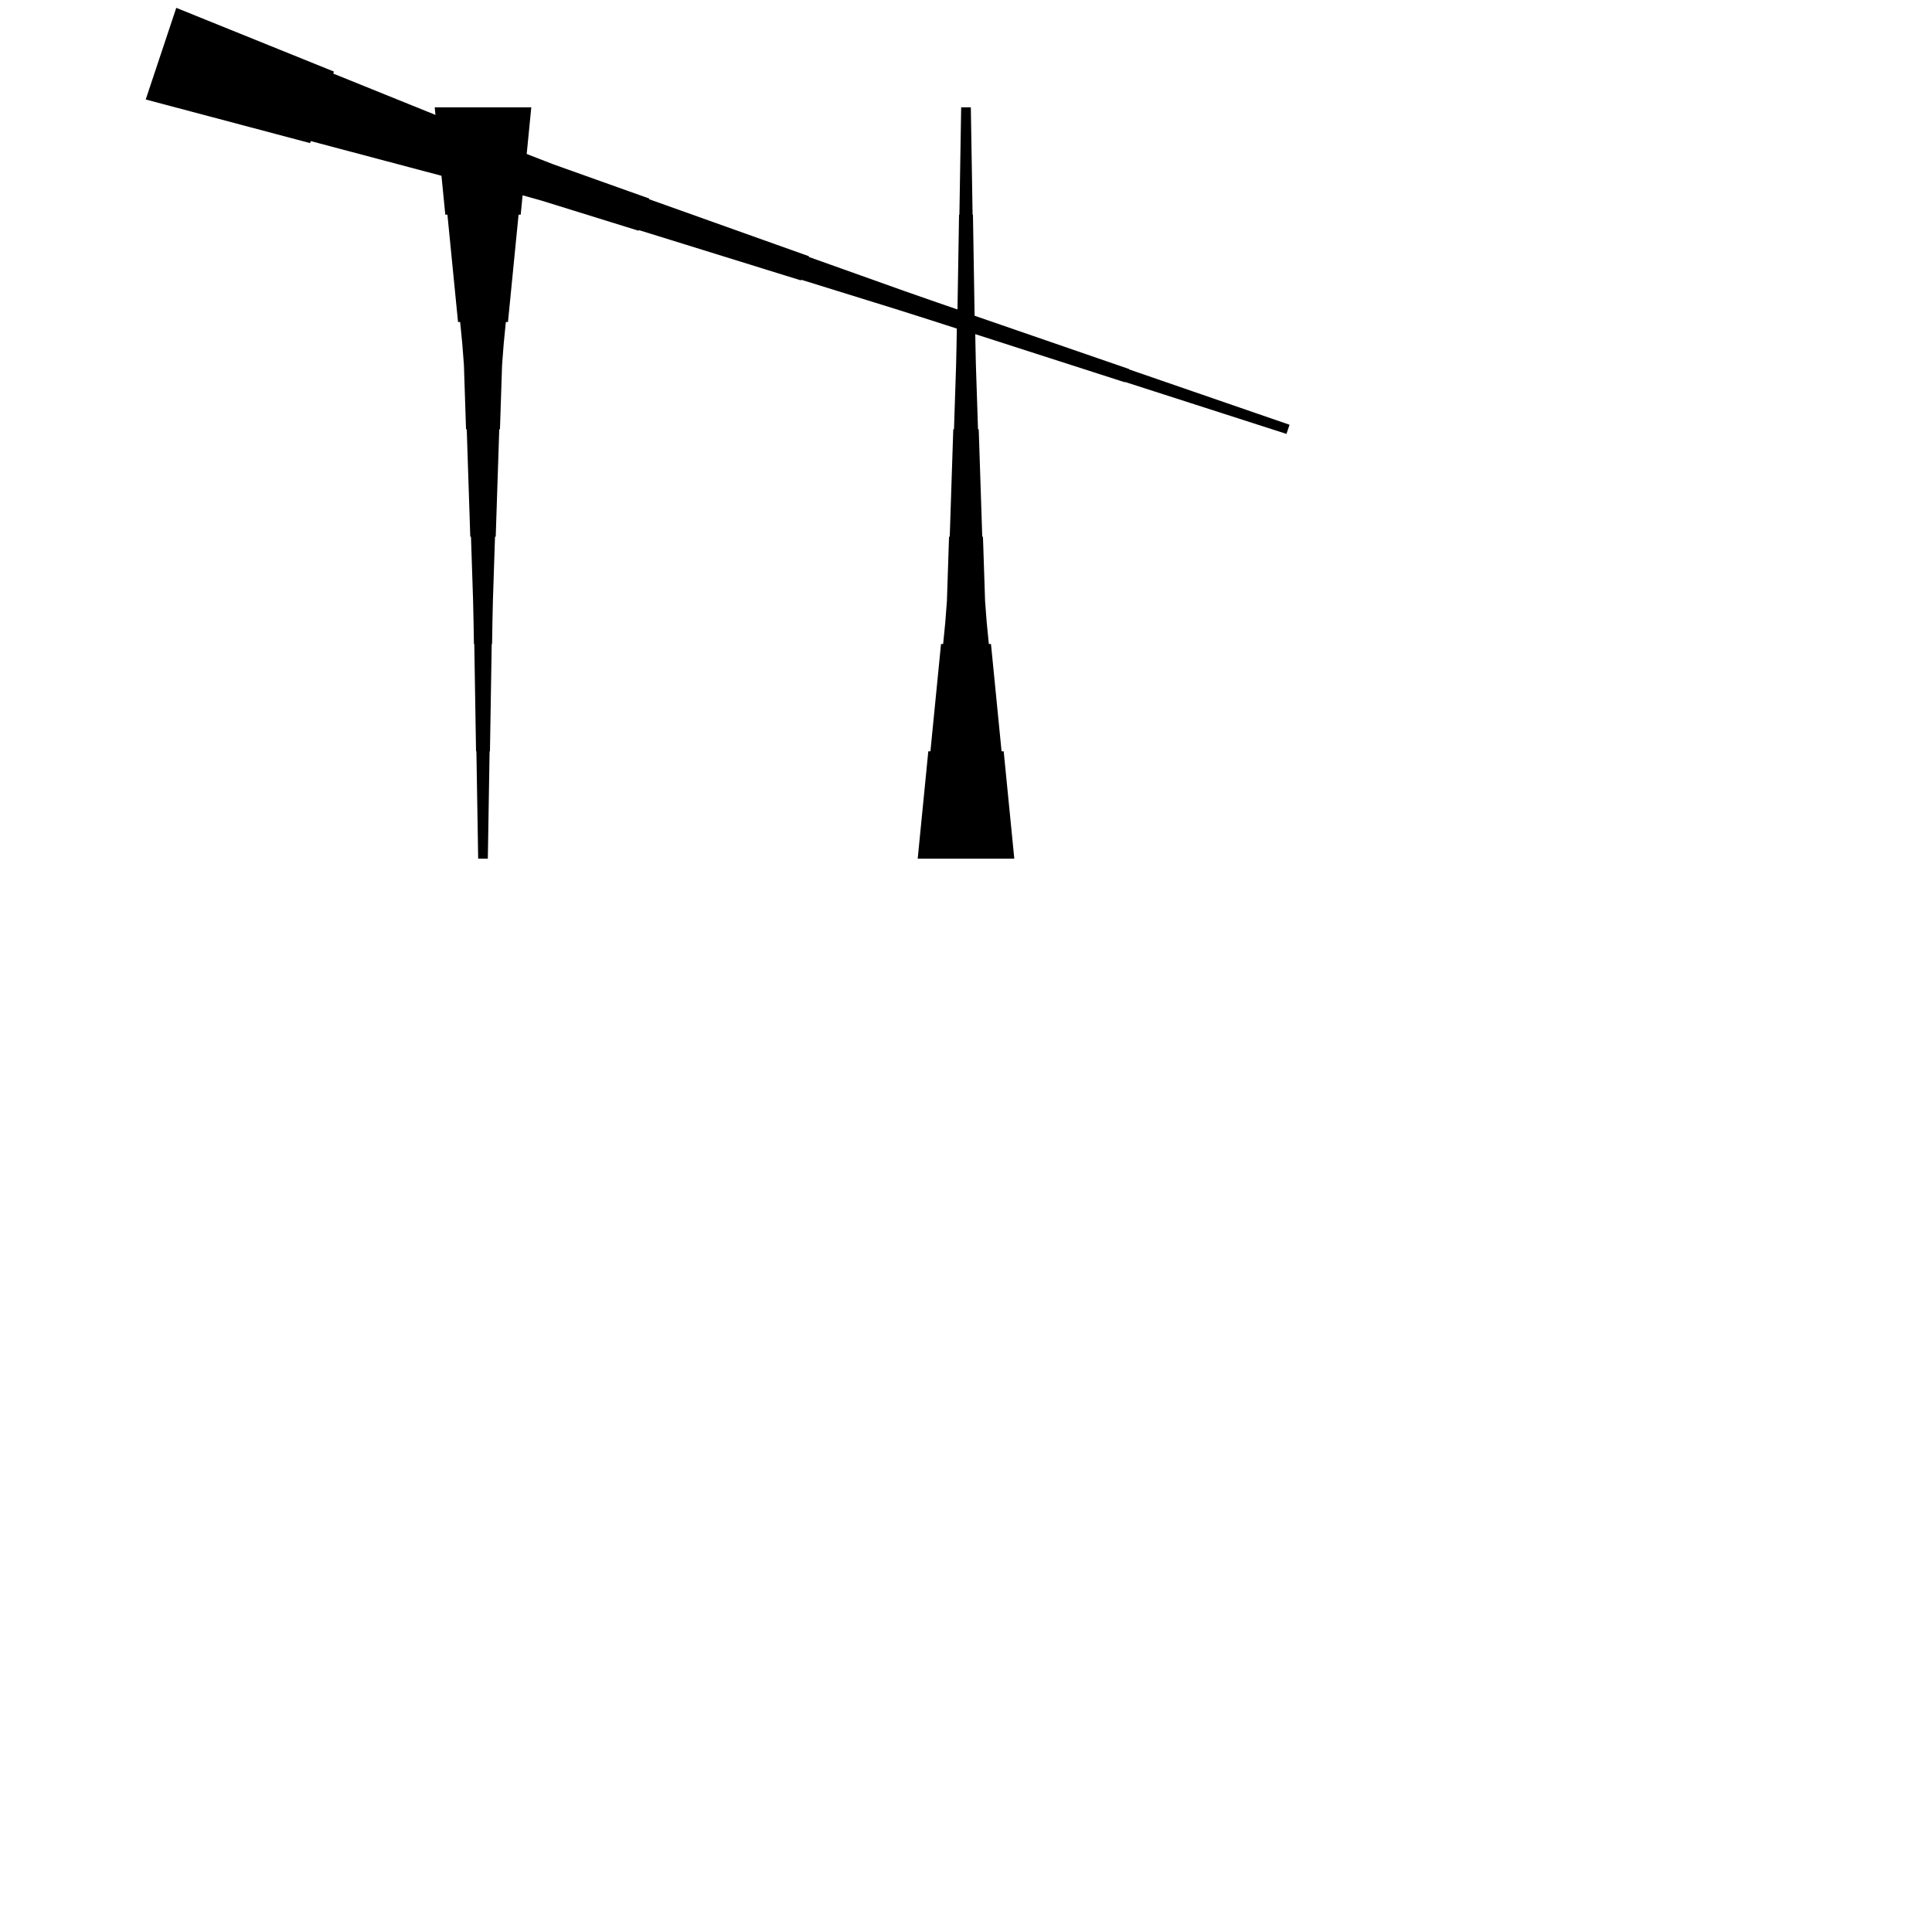 <?xml version="1.0" encoding="UTF-8"?>
<!-- Flat -->
<svg version="1.1" xmlns="http://www.w3.org/2000/svg" xmlns:xlink="http://www.w3.org/1999/xlink" width="283.465pt" height="283.465pt" viewBox="0 0 283.465 283.465">
<title>Untitled</title>
<polygon points="25.863 1.151 30.489 3.021 35.115 4.891 39.741 6.761 44.367 8.631 48.993 10.501 48.895 10.796 53.521 12.666 58.147 14.536 62.773 16.406 67.399 18.276 72.025 20.146 71.927 20.441 76.552 22.311 81.2 24.115 85.892 25.788 90.584 27.462 95.275 29.135 95.243 29.233 99.934 30.906 104.626 32.58 109.317 34.253 114.009 35.926 118.701 37.599 118.668 37.697 123.359 39.371 128.051 41.044 132.743 42.717 137.445 44.358 142.153 45.981 142.137 46.031 146.845 47.655 151.553 49.279 156.261 50.903 160.969 52.527 165.677 54.151 165.66 54.2 170.368 55.824 175.076 57.448 179.785 59.072 184.493 60.696 189.201 62.32 188.752 63.664 184.012 62.139 179.271 60.613 174.53 59.088 169.789 57.562 165.048 56.036 165.032 56.086 160.291 54.56 155.55 53.034 150.809 51.509 146.069 49.983 141.328 48.458 141.311 48.507 136.571 46.981 131.824 45.472 127.067 43.995 122.31 42.519 117.553 41.043 117.52 41.141 112.763 39.665 108.005 38.188 103.248 36.712 98.491 35.235 93.734 33.759 93.701 33.857 88.944 32.381 84.187 30.904 79.43 29.428 74.629 28.083 69.806 26.803 69.707 27.098 64.885 25.819 60.062 24.539 55.239 23.259 50.416 21.98 45.593 20.7 45.495 20.995 40.672 19.716 35.849 18.436 31.027 17.156 26.204 15.877 21.381 14.597" fill="rgba(0,0,0,1)" />
<polygon points="134.646 125.984 134.957 122.835 135.268 119.685 135.579 116.535 135.89 113.386 136.201 110.236 136.512 110.236 136.823 107.087 137.135 103.937 137.446 100.787 137.757 97.638 138.068 94.488 138.379 94.488 138.69 91.339 138.932 88.189 139.036 85.039 139.14 81.89 139.243 78.74 139.347 78.74 139.451 75.591 139.554 72.441 139.658 69.291 139.762 66.142 139.866 62.992 139.969 62.992 140.073 59.843 140.177 56.693 140.28 53.543 140.35 50.394 140.401 47.244 140.453 47.244 140.505 44.094 140.557 40.945 140.609 37.795 140.661 34.646 140.713 31.496 140.764 31.496 140.816 28.346 140.868 25.197 140.92 22.047 140.972 18.898 141.024 15.748 142.441 15.748 142.493 18.898 142.545 22.047 142.596 25.197 142.648 28.346 142.7 31.496 142.752 31.496 142.804 34.646 142.856 37.795 142.908 40.945 142.959 44.094 143.011 47.244 143.063 47.244 143.115 50.394 143.184 53.543 143.288 56.693 143.392 59.843 143.495 62.992 143.599 62.992 143.703 66.142 143.806 69.291 143.91 72.441 144.014 75.591 144.118 78.74 144.221 78.74 144.325 81.89 144.429 85.039 144.532 88.189 144.774 91.339 145.085 94.488 145.397 94.488 145.708 97.638 146.019 100.787 146.33 103.937 146.641 107.087 146.952 110.236 147.263 110.236 147.574 113.386 147.886 116.535 148.197 119.685 148.508 122.835 148.819 125.984" fill="rgba(0,0,0,1)" />
<polygon points="77.953 15.748 77.642 18.898 77.331 22.047 77.019 25.197 76.708 28.346 76.397 31.496 76.086 31.496 75.775 34.646 75.464 37.795 75.153 40.945 74.842 44.094 74.53 47.244 74.219 47.244 73.908 50.394 73.666 53.543 73.562 56.693 73.459 59.843 73.355 62.992 73.251 62.992 73.148 66.142 73.044 69.291 72.94 72.441 72.837 75.591 72.733 78.74 72.629 78.74 72.525 81.89 72.422 85.039 72.318 88.189 72.249 91.339 72.197 94.488 72.145 94.488 72.093 97.638 72.041 100.787 71.99 103.937 71.938 107.087 71.886 110.236 71.834 110.236 71.782 113.386 71.73 116.535 71.678 119.685 71.627 122.835 71.575 125.984 70.157 125.984 70.106 122.835 70.054 119.685 70.002 116.535 69.95 113.386 69.898 110.236 69.846 110.236 69.794 107.087 69.743 103.937 69.691 100.787 69.639 97.638 69.587 94.488 69.535 94.488 69.483 91.339 69.414 88.189 69.311 85.039 69.207 81.89 69.103 78.74 68.999 78.74 68.896 75.591 68.792 72.441 68.688 69.291 68.585 66.142 68.481 62.992 68.377 62.992 68.273 59.843 68.17 56.693 68.066 53.543 67.824 50.394 67.513 47.244 67.202 47.244 66.891 44.094 66.58 40.945 66.269 37.795 65.957 34.646 65.646 31.496 65.335 31.496 65.024 28.346 64.713 25.197 64.402 22.047 64.091 18.898 63.779 15.748" fill="rgba(0,0,0,1)" />
</svg>